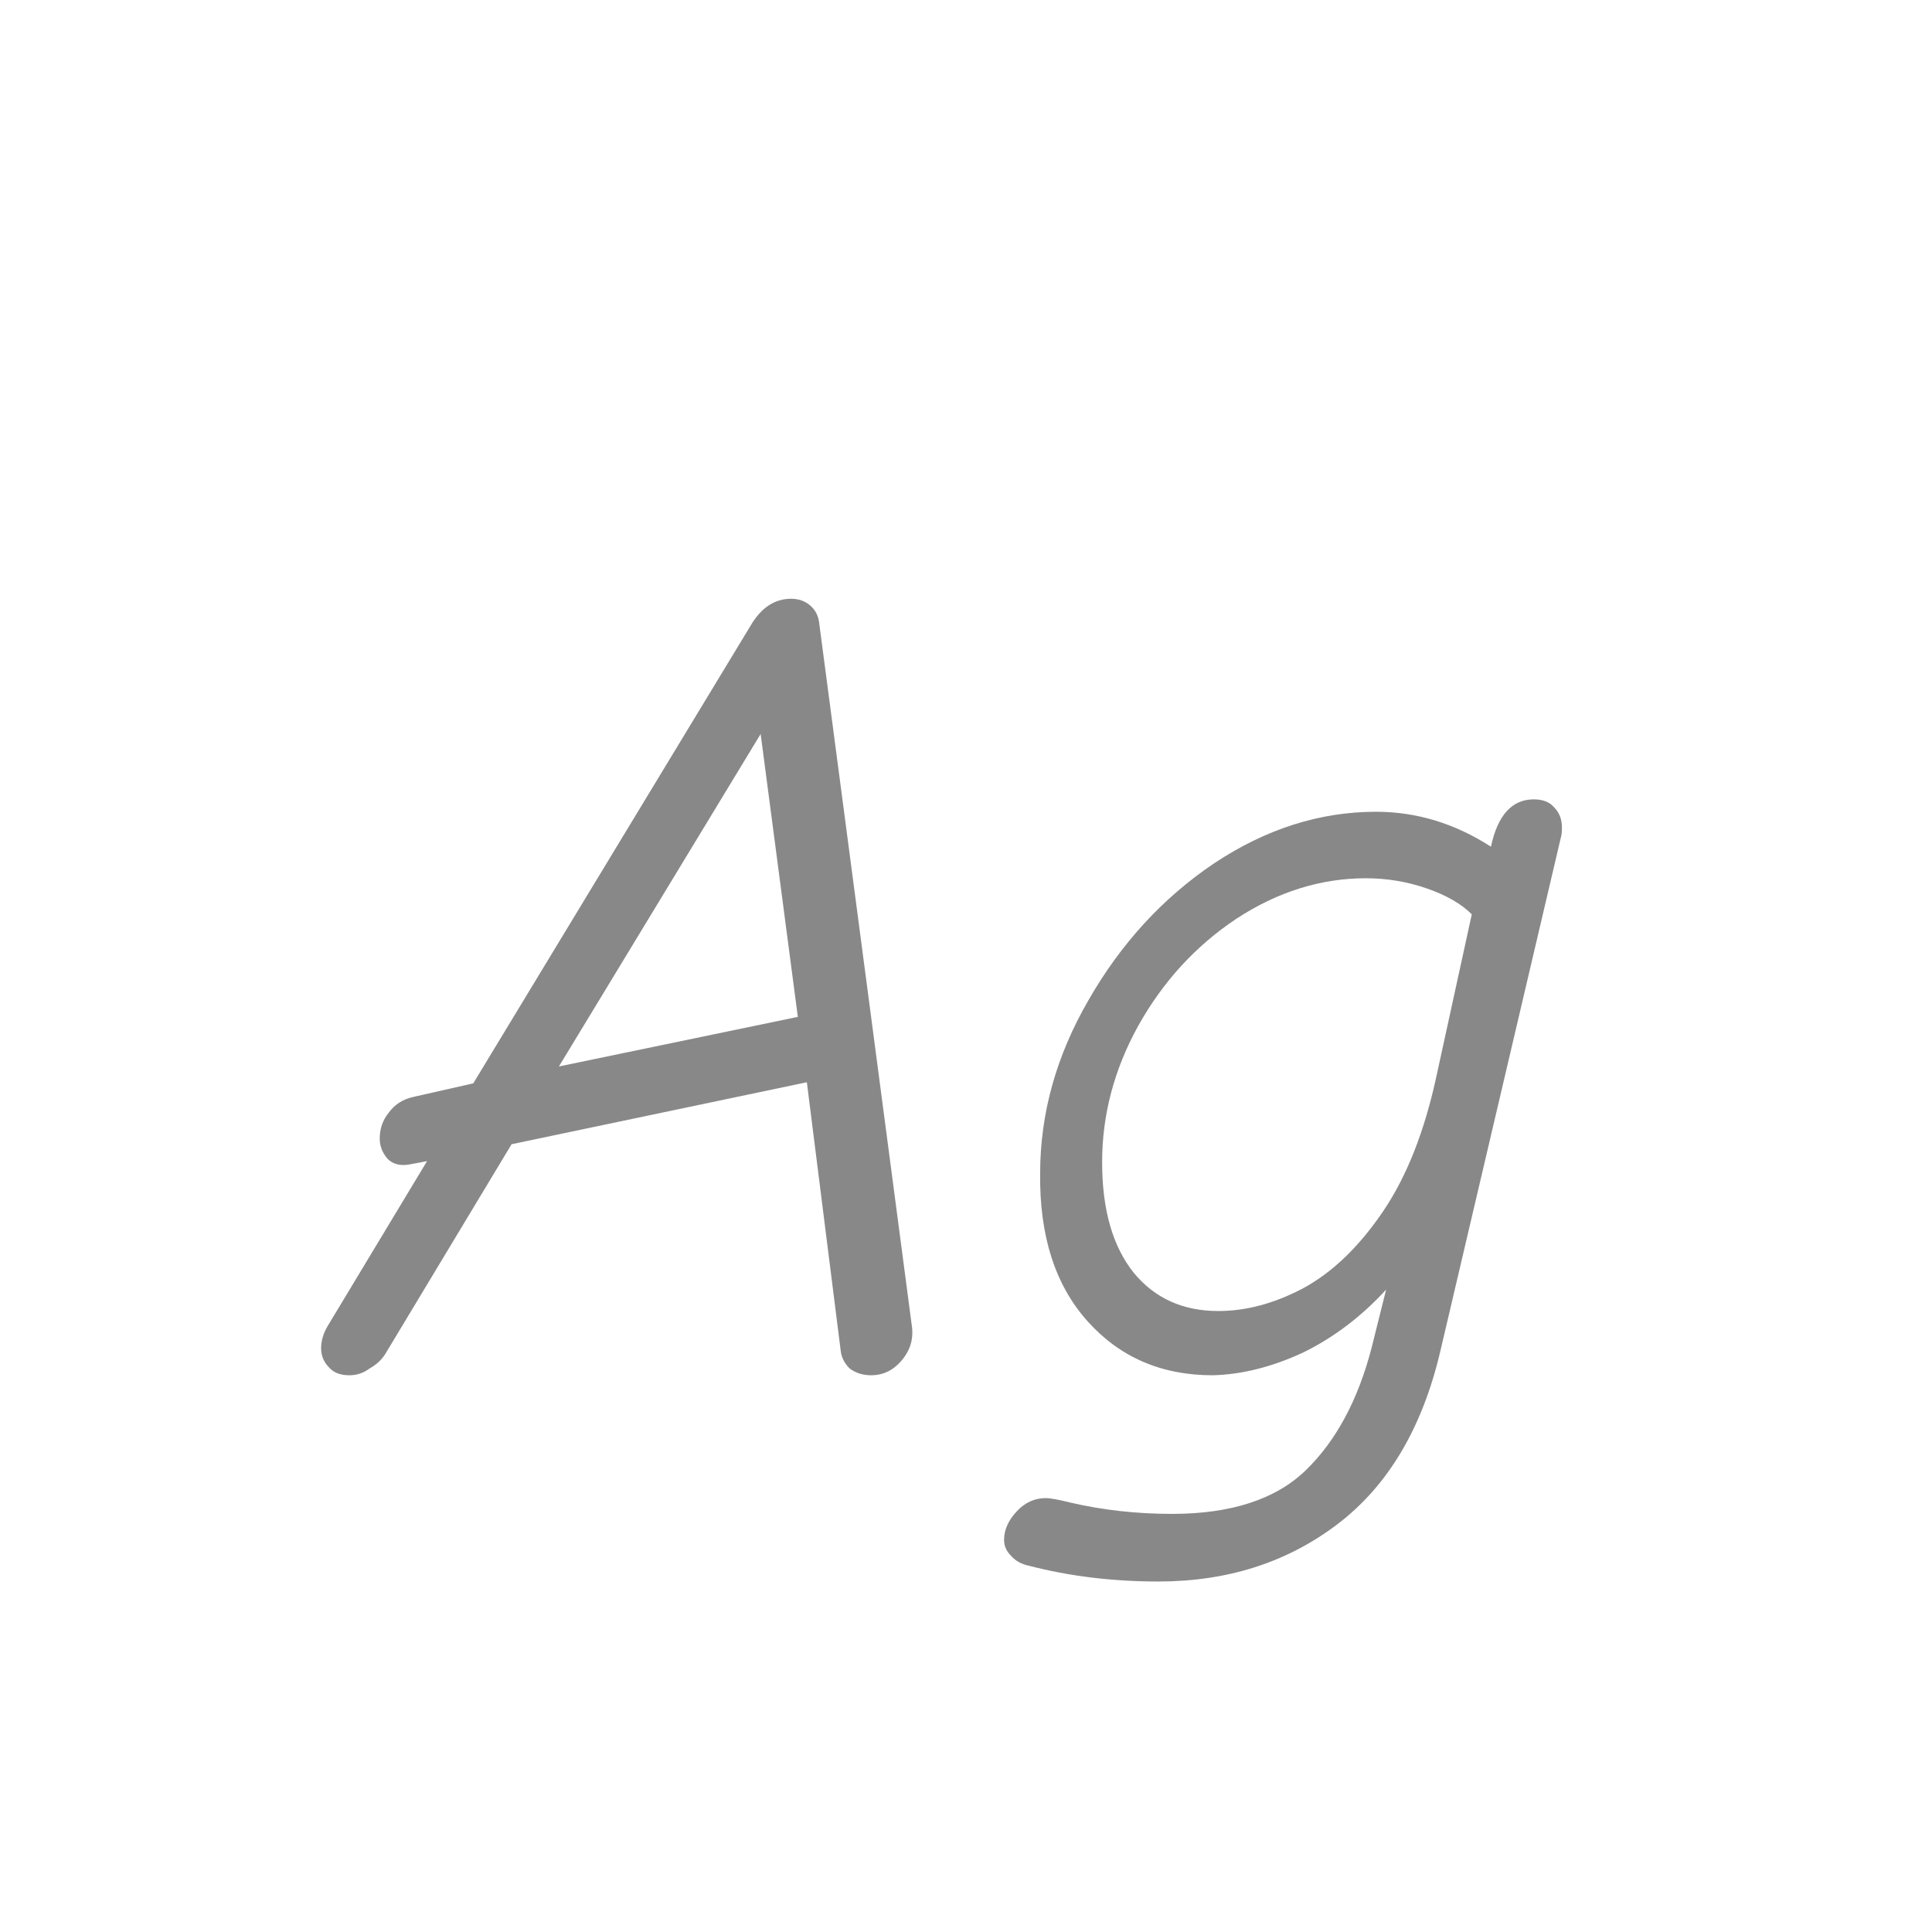 <svg width="24" height="24" viewBox="0 0 24 24" fill="none" xmlns="http://www.w3.org/2000/svg">
<path d="M10.821 17.084C10.718 17.084 10.63 17.056 10.555 17C10.489 16.935 10.452 16.86 10.443 16.776L10.023 13.444L6.355 14.214L4.787 16.818C4.74 16.893 4.675 16.953 4.591 17C4.516 17.056 4.432 17.084 4.339 17.084C4.227 17.084 4.143 17.051 4.087 16.986C4.022 16.921 3.989 16.841 3.989 16.748C3.989 16.655 4.017 16.561 4.073 16.468L5.305 14.424L5.081 14.466C4.969 14.485 4.88 14.461 4.815 14.396C4.75 14.321 4.717 14.237 4.717 14.144C4.717 14.023 4.754 13.915 4.829 13.822C4.904 13.719 5.006 13.654 5.137 13.626L5.879 13.458L9.323 7.774C9.454 7.55 9.622 7.438 9.827 7.438C9.92 7.438 10 7.466 10.065 7.522C10.13 7.578 10.168 7.653 10.177 7.746L11.325 16.454C11.353 16.622 11.311 16.771 11.199 16.902C11.096 17.023 10.97 17.084 10.821 17.084ZM9.911 12.632L9.449 9.118L6.943 13.248L9.911 12.632ZM14.391 19.646C13.822 19.646 13.285 19.581 12.781 19.45C12.688 19.431 12.613 19.389 12.557 19.324C12.501 19.268 12.473 19.203 12.473 19.128C12.473 19.007 12.524 18.89 12.627 18.778C12.73 18.666 12.851 18.61 12.991 18.61C13.047 18.61 13.15 18.629 13.299 18.666C13.7 18.759 14.12 18.806 14.559 18.806C15.296 18.806 15.852 18.624 16.225 18.26C16.598 17.896 16.869 17.392 17.037 16.748L17.219 16.02C16.911 16.356 16.566 16.617 16.183 16.804C15.8 16.981 15.427 17.075 15.063 17.084C14.428 17.084 13.91 16.86 13.509 16.412C13.108 15.964 12.912 15.353 12.921 14.578C12.921 13.831 13.122 13.113 13.523 12.422C13.924 11.722 14.442 11.157 15.077 10.728C15.721 10.299 16.393 10.084 17.093 10.084C17.597 10.084 18.073 10.229 18.521 10.518C18.605 10.126 18.782 9.93 19.053 9.93C19.165 9.93 19.249 9.963 19.305 10.028C19.37 10.093 19.403 10.177 19.403 10.28C19.403 10.336 19.398 10.378 19.389 10.406L17.891 16.79C17.667 17.742 17.242 18.456 16.617 18.932C15.992 19.408 15.25 19.646 14.391 19.646ZM15.133 16.286C15.478 16.286 15.828 16.193 16.183 16.006C16.547 15.81 16.878 15.493 17.177 15.054C17.476 14.615 17.7 14.046 17.849 13.346L18.283 11.358C18.152 11.227 17.966 11.12 17.723 11.036C17.48 10.952 17.228 10.91 16.967 10.91C16.407 10.91 15.87 11.078 15.357 11.414C14.853 11.75 14.447 12.193 14.139 12.744C13.84 13.285 13.691 13.85 13.691 14.438C13.691 15.026 13.822 15.483 14.083 15.81C14.344 16.127 14.694 16.286 15.133 16.286Z" fill="#888888"/>
</svg>

